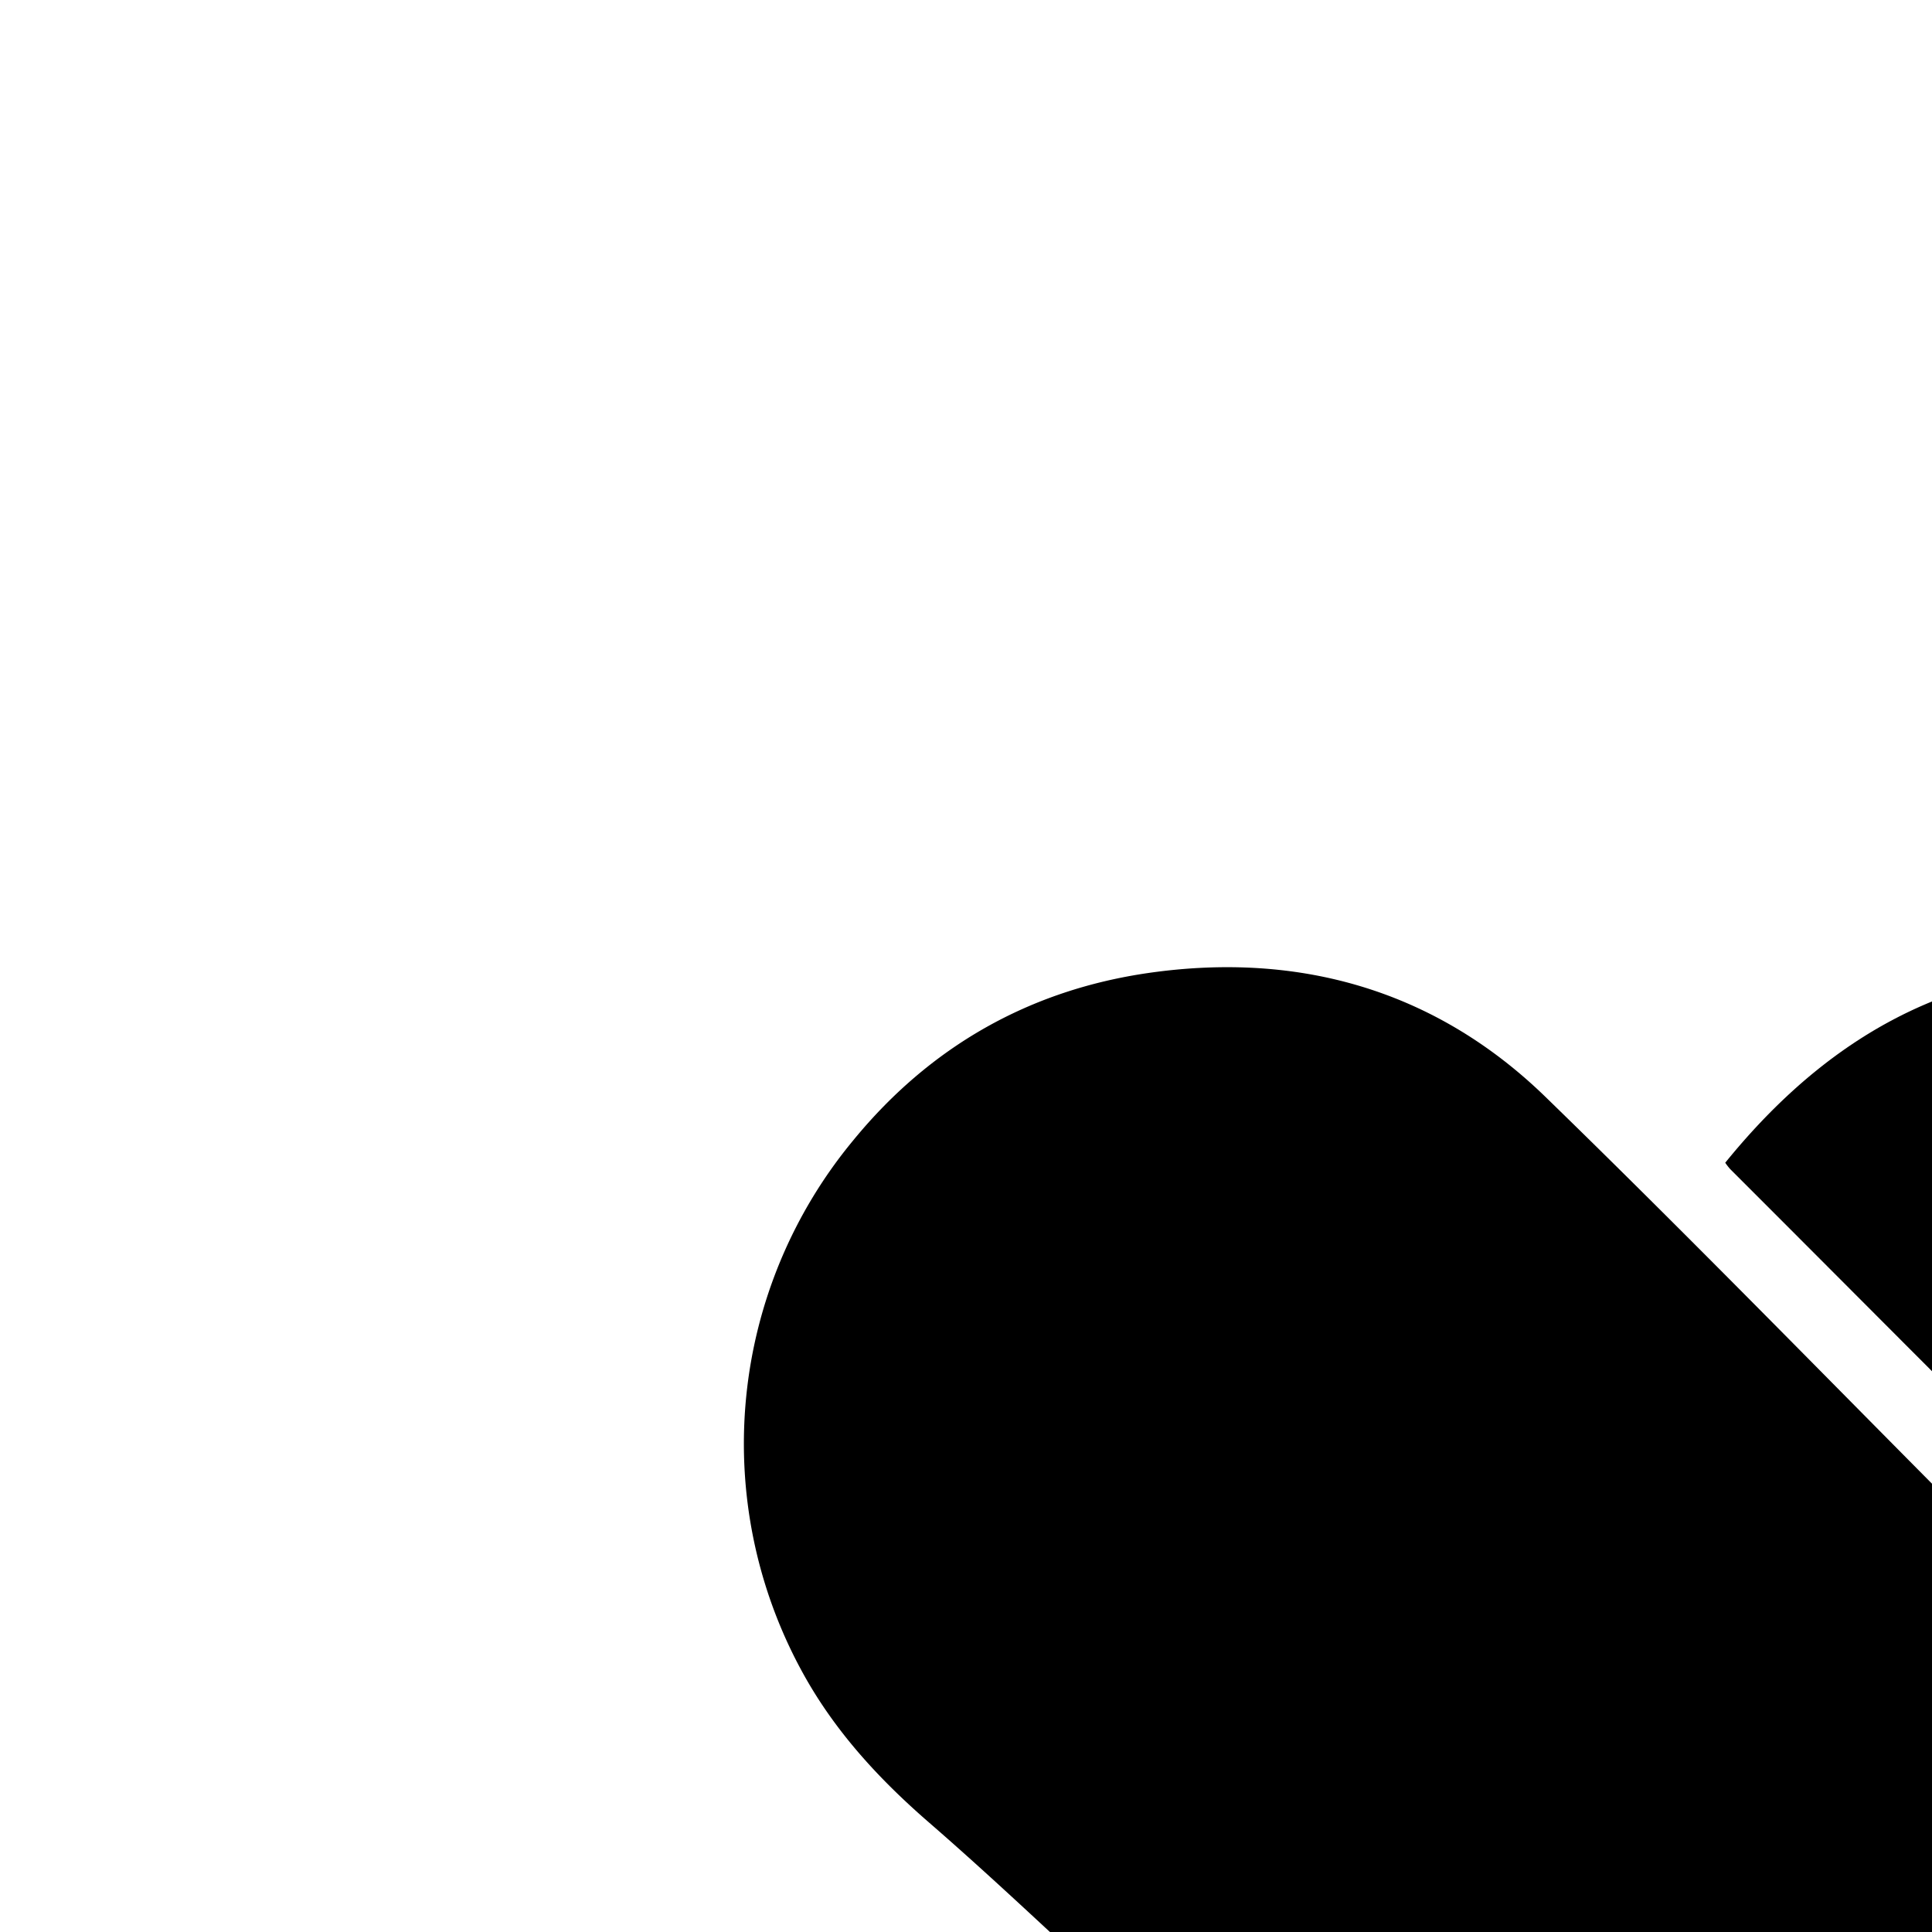 <?xml version="1.0" encoding="utf-8" standalone="no"?><svg xmlns:android="http://schemas.android.com/apk/res/android" height="712.0" width="712.0" xmlns="http://www.w3.org/2000/svg">
    <g android:pivotX="256.0" android:pivotY="256.0" transform="scale(2.0, 2.0)">
        <g transform="translate(137.0, 178.0)">
            <path d="M116.18,277.71c2.4,-1.75 4.8,-3.51 7.21,-5.25 8.9,-6.42 11,-15.4 5.42,-24.87a47.59,47.59 0,0 0,-8.2 -10.51C103.93,221.51 87.03,206.17 70.26,190.77c-12,-11 -23.74,-22.24 -36,-32.88 -9.45,-8.19 -17.7,-17.17 -23.65,-28.21a87.6,87.6 0,0 1,9.6 -97.54C34.37,14.84 52.67,4.45 74.65,1.28c27.88,-4 53,3.24 73.22,22.93 28.9,28.09 56.94,57.06 85.44,85.56 15.66,15.67 24,34.53 24.38,56.59 0.35,17.92 -6,34 -15.48,48.89 -20.46,32.17 -49.72,52 -86.28,61.53 -12.93,3.36 -26.16,1.93 -39.28,2Z" fill="#000000" fill-opacity="1.0"/>
            <path d="M180.9,36.25c13.91,-17.15 30.73,-29.57 52.21,-34 31.62,-6.54 59.52,1.19 82.44,24.34 18.65,18.84 26.27,42 24.85,68.21 -1.17,21.58 -15.3,36.55 -33.57,40.17 -13.48,2.67 -26.46,0.52 -36.51,-9.33 -29.74,-29.17 -59.05,-58.78 -88.52,-88.23A12.3,12.3 0,0 1,180.9 36.25Z" fill="#000000" fill-opacity="1.0"/>
        </g>
    </g>
</svg>